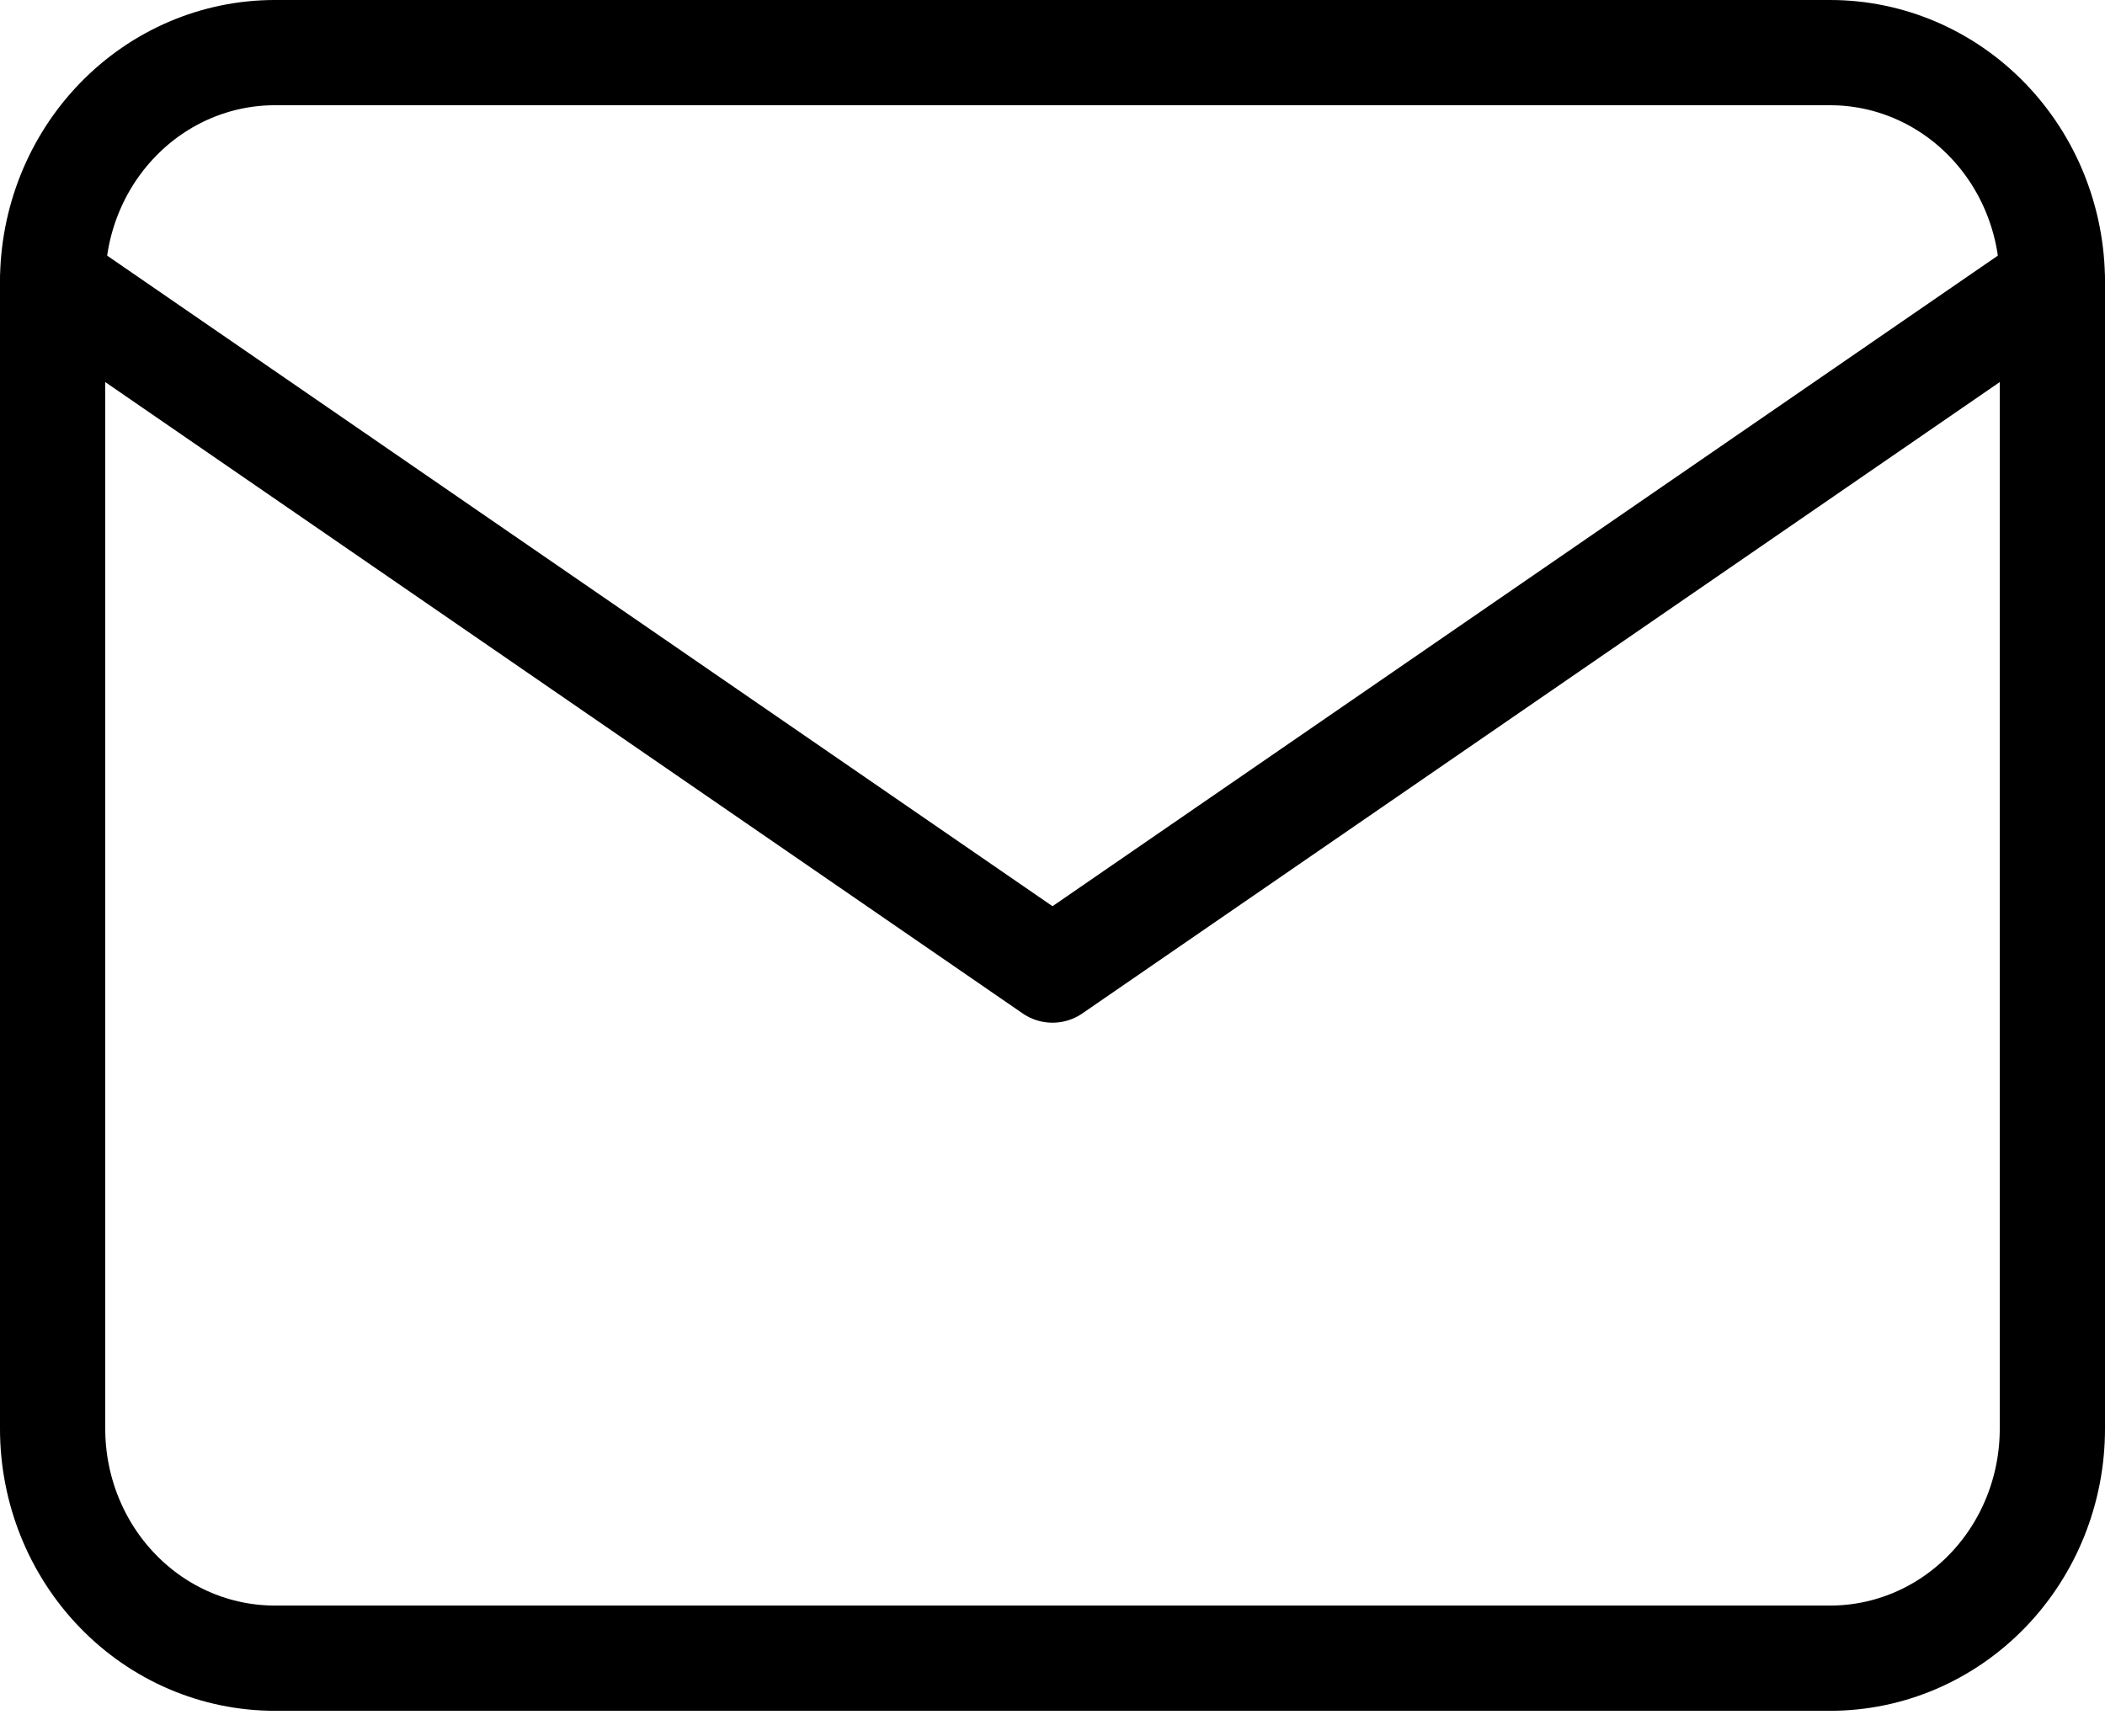 <svg width="40" height="33" viewBox="0 0 40 33" fill="none" xmlns="http://www.w3.org/2000/svg">
<path d="M1 5.359C1 4.203 1.445 3.094 2.237 2.277C3.028 1.459 4.102 1 5.222 1H34.778C35.898 1 36.971 1.459 37.763 2.277C38.555 3.094 39 4.203 39 5.359V27.154C39 28.31 38.555 29.419 37.763 30.236C36.971 31.054 35.898 31.513 34.778 31.513H5.222C4.102 31.513 3.028 31.054 2.237 30.236C1.445 29.419 1 28.31 1 27.154V5.359Z" stroke="black" stroke-width="2" stroke-linecap="round" stroke-linejoin="round"/>
<path d="M1 5.359L20 18.436L39 5.359" stroke="black" stroke-width="2" stroke-linecap="round" stroke-linejoin="round"/>
</svg>
